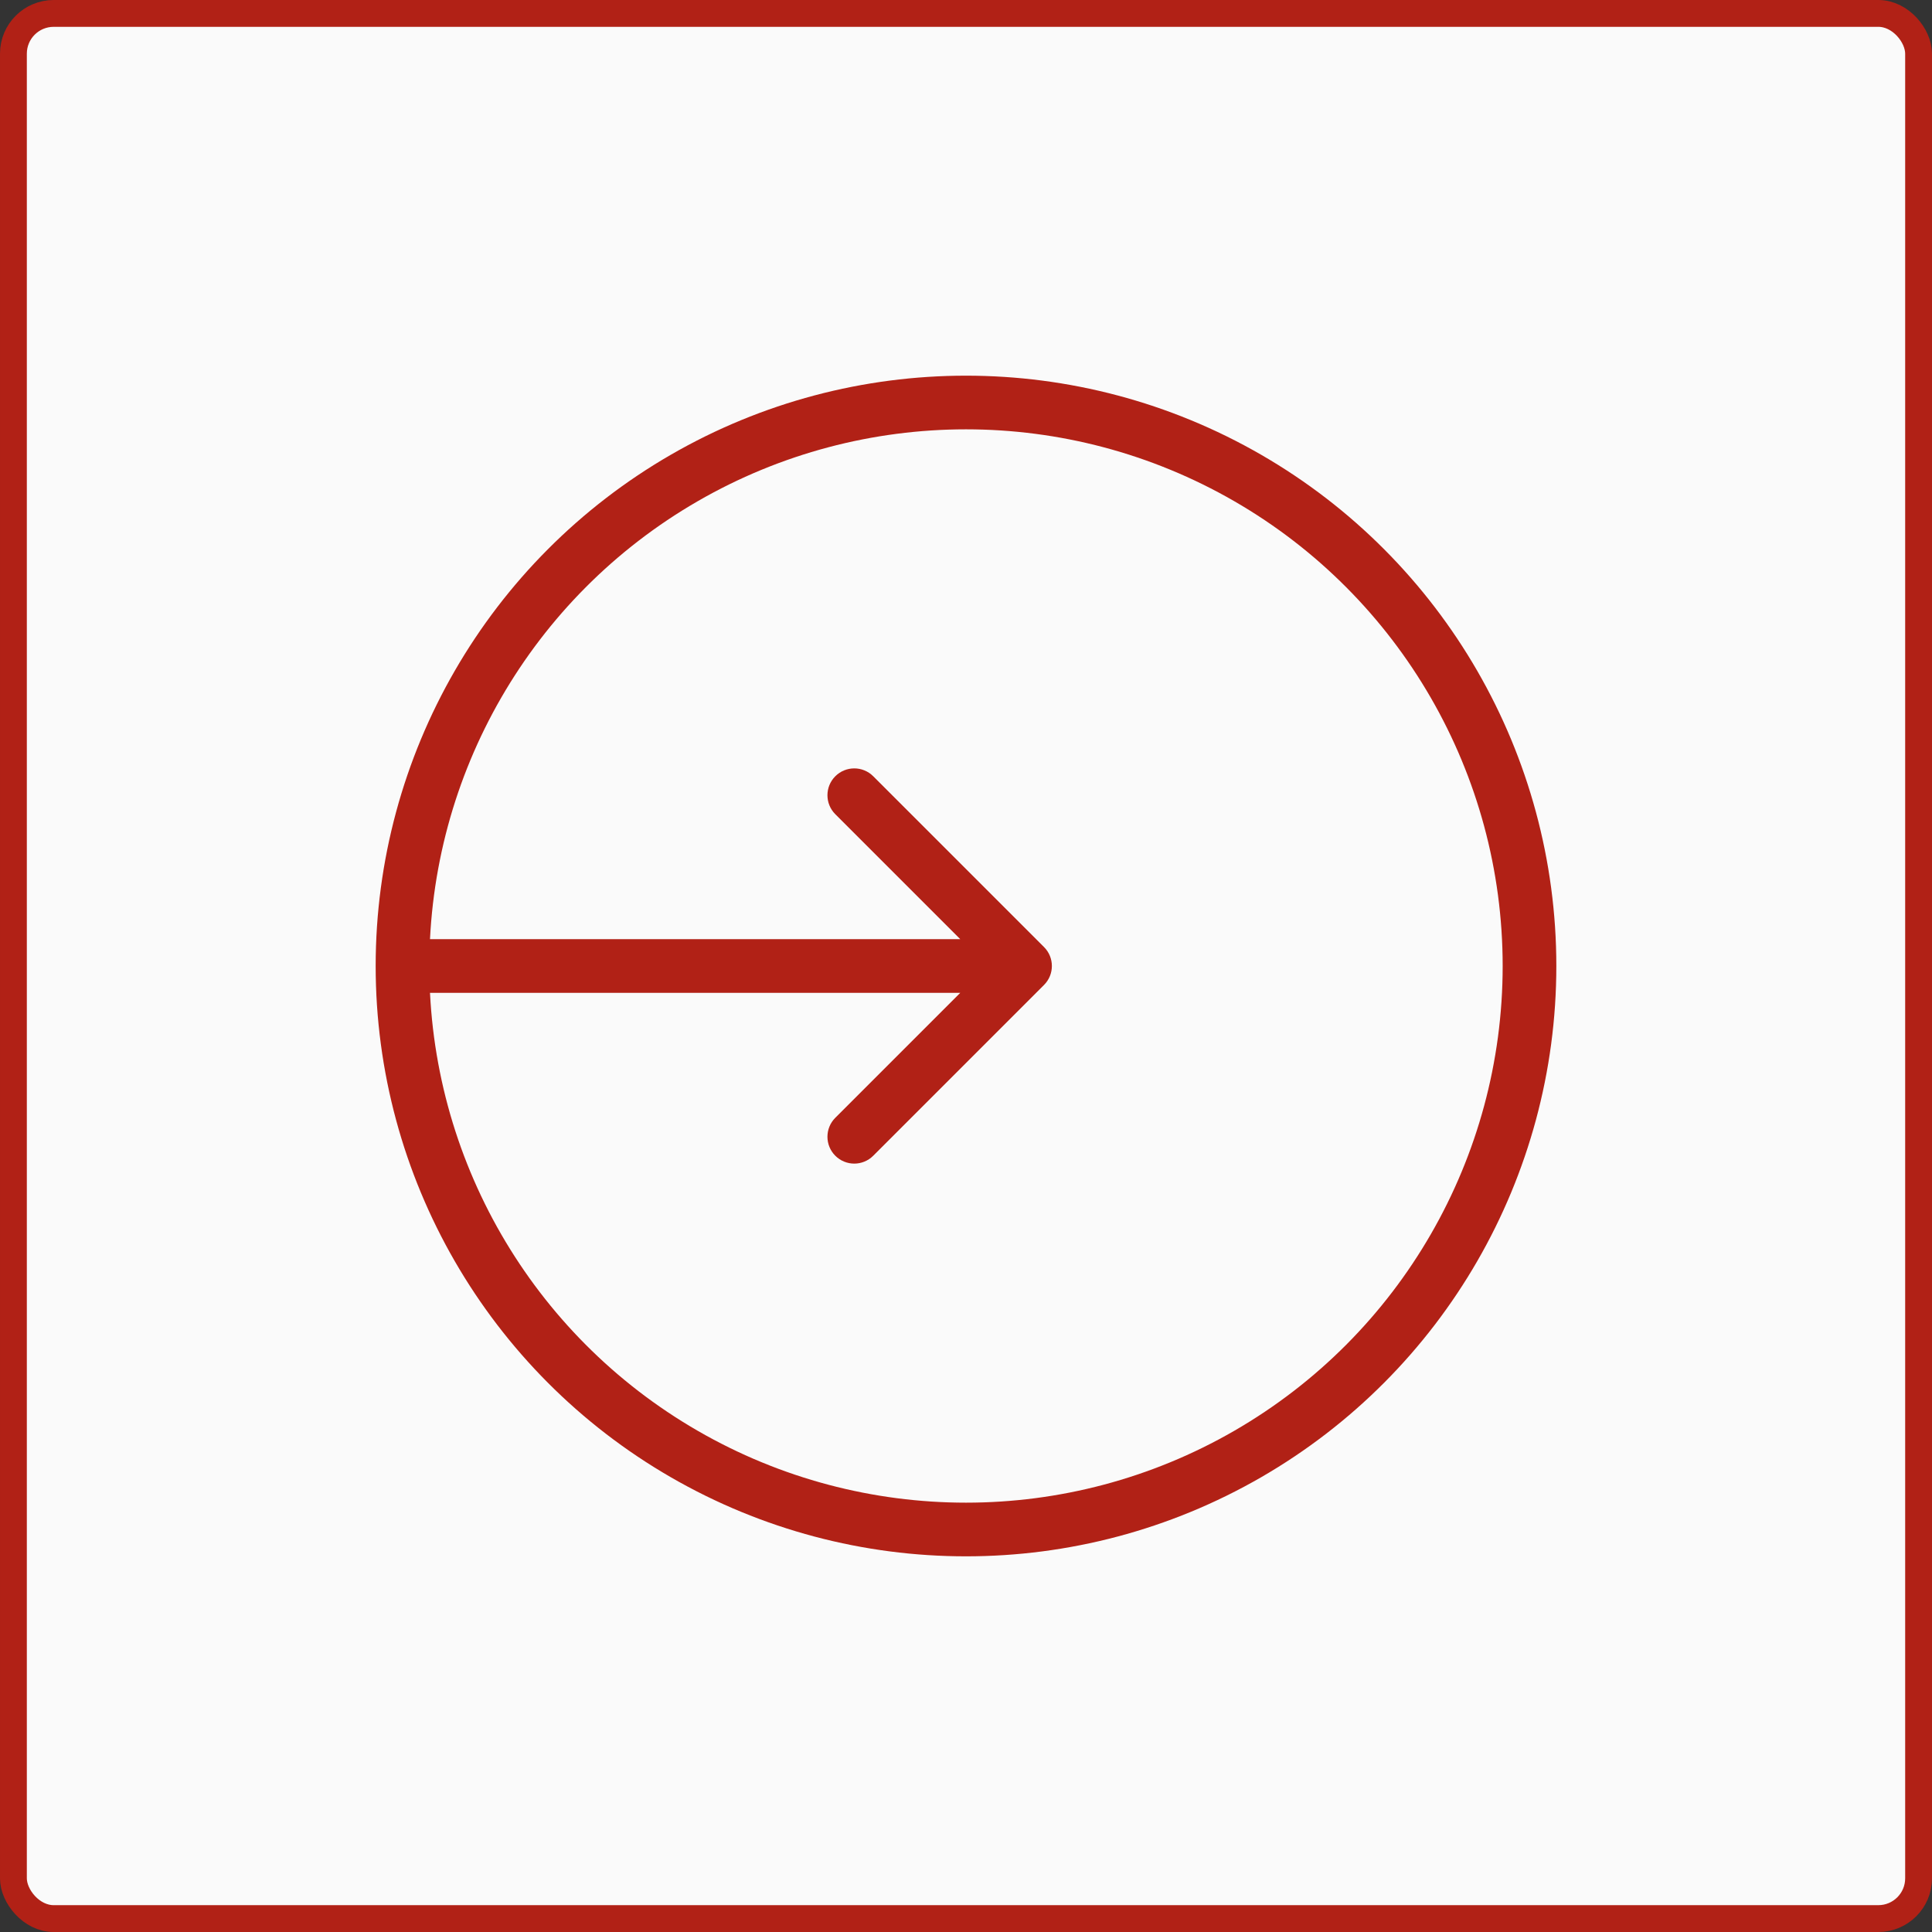 <svg width="72" height="72" viewBox="0 0 72 72" fill="none" xmlns="http://www.w3.org/2000/svg">
<rect x="0" y="0" width="72" height="72" fill="#333333" stroke="none"/>
<rect x="0.5" y="0.5" width="71" height="71" rx="1.5" fill="#FAFAFA" stroke="#B12116"/>
<circle cx="36" cy="36" r="21" stroke="#B12116" stroke-width="2" stroke-linejoin="round"/>
<path d="M15.2 35C14.648 35 14.2 35.448 14.2 36C14.2 36.552 14.648 37 15.2 37L15.2 35ZM38.907 36.707C39.298 36.317 39.298 35.683 38.907 35.293L32.543 28.929C32.153 28.538 31.52 28.538 31.129 28.929C30.739 29.32 30.739 29.953 31.129 30.343L36.786 36L31.129 41.657C30.739 42.047 30.739 42.681 31.129 43.071C31.52 43.462 32.153 43.462 32.543 43.071L38.907 36.707ZM15.2 37L38.2 37L38.2 35L15.2 35L15.2 37Z" fill="#B12116"/>
</svg>
